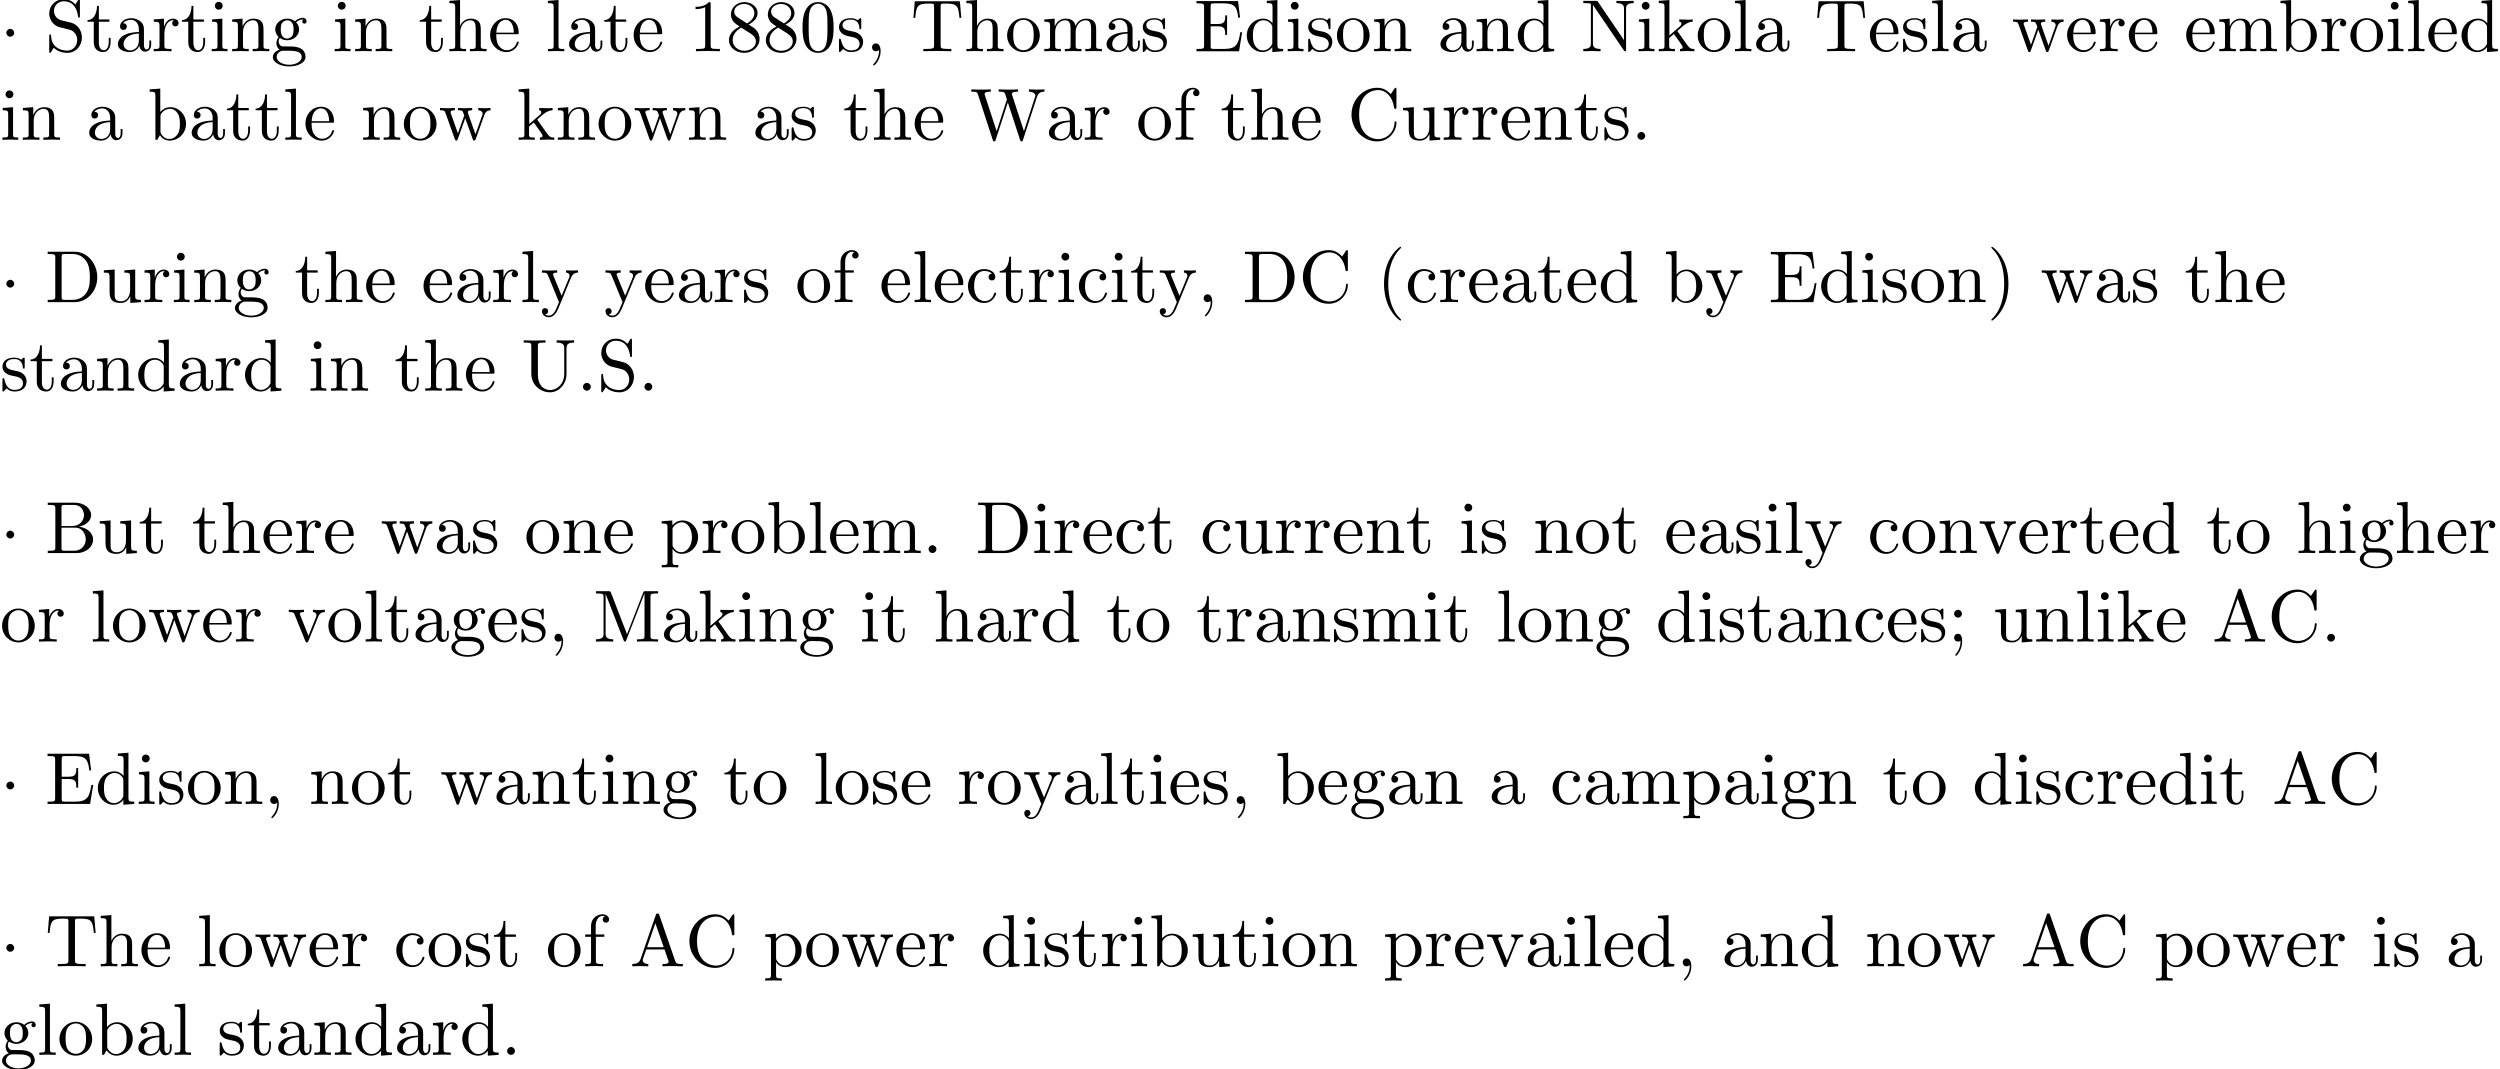 <?xml version='1.0' encoding='UTF-8'?>
<!-- This file was generated by dvisvgm 2.1.3 -->
<svg height='144.348pt' version='1.1' viewBox='0 -142.41 337.513 144.348' width='337.513pt' xmlns='http://www.w3.org/2000/svg' xmlns:xlink='http://www.w3.org/1999/xlink'>
<defs>
<path d='M1.913 -2.491C1.913 -2.78 1.674 -3.019 1.385 -3.019S0.857 -2.78 0.857 -2.491S1.096 -1.963 1.385 -1.963S1.913 -2.202 1.913 -2.491Z' id='g0-1'/>
<path d='M3.298 2.391C3.298 2.361 3.298 2.341 3.128 2.172C1.883 0.917 1.564 -0.966 1.564 -2.491C1.564 -4.224 1.943 -5.958 3.168 -7.203C3.298 -7.323 3.298 -7.342 3.298 -7.372C3.298 -7.442 3.258 -7.472 3.198 -7.472C3.098 -7.472 2.202 -6.795 1.614 -5.529C1.106 -4.433 0.986 -3.328 0.986 -2.491C0.986 -1.714 1.096 -0.508 1.644 0.618C2.242 1.843 3.098 2.491 3.198 2.491C3.258 2.491 3.298 2.461 3.298 2.391Z' id='g1-40'/>
<path d='M2.879 -2.491C2.879 -3.268 2.77 -4.473 2.222 -5.599C1.624 -6.824 0.767 -7.472 0.667 -7.472C0.608 -7.472 0.568 -7.432 0.568 -7.372C0.568 -7.342 0.568 -7.323 0.757 -7.143C1.734 -6.157 2.301 -4.573 2.301 -2.491C2.301 -0.787 1.933 0.966 0.697 2.222C0.568 2.341 0.568 2.361 0.568 2.391C0.568 2.451 0.608 2.491 0.667 2.491C0.767 2.491 1.664 1.813 2.252 0.548C2.76 -0.548 2.879 -1.654 2.879 -2.491Z' id='g1-41'/>
<path d='M2.022 -0.01C2.022 -0.648 1.783 -1.056 1.385 -1.056C1.036 -1.056 0.857 -0.787 0.857 -0.528S1.026 0 1.385 0C1.544 0 1.664 -0.06 1.763 -0.139L1.783 -0.159C1.793 -0.159 1.803 -0.149 1.803 -0.01C1.803 0.628 1.524 1.235 1.086 1.704C1.026 1.763 1.016 1.773 1.016 1.813C1.016 1.883 1.066 1.923 1.116 1.923C1.235 1.923 2.022 1.136 2.022 -0.01Z' id='g1-44'/>
<path d='M1.913 -0.528C1.913 -0.817 1.674 -1.056 1.385 -1.056S0.857 -0.817 0.857 -0.528S1.096 0 1.385 0S1.913 -0.239 1.913 -0.528Z' id='g1-46'/>
<path d='M4.583 -3.188C4.583 -3.985 4.533 -4.782 4.184 -5.519C3.726 -6.476 2.909 -6.635 2.491 -6.635C1.893 -6.635 1.166 -6.376 0.757 -5.45C0.438 -4.762 0.389 -3.985 0.389 -3.188C0.389 -2.441 0.428 -1.544 0.837 -0.787C1.265 0.02 1.993 0.219 2.481 0.219C3.019 0.219 3.776 0.01 4.214 -0.936C4.533 -1.624 4.583 -2.401 4.583 -3.188ZM2.481 0C2.092 0 1.504 -0.249 1.325 -1.205C1.215 -1.803 1.215 -2.72 1.215 -3.308C1.215 -3.945 1.215 -4.603 1.295 -5.141C1.484 -6.326 2.232 -6.416 2.481 -6.416C2.809 -6.416 3.467 -6.237 3.656 -5.25C3.756 -4.692 3.756 -3.935 3.756 -3.308C3.756 -2.56 3.756 -1.883 3.646 -1.245C3.497 -0.299 2.929 0 2.481 0Z' id='g1-48'/>
<path d='M2.929 -6.376C2.929 -6.615 2.929 -6.635 2.7 -6.635C2.082 -5.998 1.205 -5.998 0.887 -5.998V-5.689C1.086 -5.689 1.674 -5.689 2.192 -5.948V-0.787C2.192 -0.428 2.162 -0.309 1.265 -0.309H0.946V0C1.295 -0.03 2.162 -0.03 2.56 -0.03S3.826 -0.03 4.174 0V-0.309H3.856C2.959 -0.309 2.929 -0.418 2.929 -0.787V-6.376Z' id='g1-49'/>
<path d='M1.624 -4.553C1.166 -4.852 1.126 -5.191 1.126 -5.36C1.126 -5.968 1.773 -6.386 2.481 -6.386C3.208 -6.386 3.846 -5.868 3.846 -5.151C3.846 -4.583 3.457 -4.105 2.859 -3.756L1.624 -4.553ZM3.078 -3.606C3.796 -3.975 4.284 -4.493 4.284 -5.151C4.284 -6.067 3.397 -6.635 2.491 -6.635C1.494 -6.635 0.687 -5.898 0.687 -4.971C0.687 -4.792 0.707 -4.344 1.126 -3.875C1.235 -3.756 1.604 -3.507 1.853 -3.337C1.275 -3.049 0.418 -2.491 0.418 -1.504C0.418 -0.448 1.435 0.219 2.481 0.219C3.606 0.219 4.553 -0.608 4.553 -1.674C4.553 -2.032 4.443 -2.481 4.065 -2.899C3.875 -3.108 3.716 -3.208 3.078 -3.606ZM2.082 -3.188L3.308 -2.411C3.587 -2.222 4.055 -1.923 4.055 -1.315C4.055 -0.578 3.308 -0.06 2.491 -0.06C1.634 -0.06 0.917 -0.677 0.917 -1.504C0.917 -2.082 1.235 -2.72 2.082 -3.188Z' id='g1-56'/>
<path d='M1.913 -3.766C1.913 -4.055 1.674 -4.294 1.385 -4.294S0.857 -4.055 0.857 -3.766S1.096 -3.238 1.385 -3.238S1.913 -3.477 1.913 -3.766ZM1.724 -0.11C1.724 0.169 1.724 0.946 1.086 1.684C1.016 1.763 1.016 1.783 1.016 1.813C1.016 1.883 1.066 1.923 1.116 1.923C1.225 1.923 1.943 1.126 1.943 -0.03C1.943 -0.319 1.923 -1.056 1.385 -1.056C1.036 -1.056 0.857 -0.787 0.857 -0.528S1.026 0 1.385 0C1.435 0 1.455 0 1.465 -0.01C1.534 -0.02 1.644 -0.04 1.724 -0.11Z' id='g1-59'/>
<path d='M3.965 -6.934C3.915 -7.064 3.895 -7.133 3.736 -7.133S3.547 -7.073 3.497 -6.934L1.435 -0.976C1.255 -0.468 0.857 -0.319 0.319 -0.309V0C0.548 -0.01 0.976 -0.03 1.335 -0.03C1.644 -0.03 2.162 -0.01 2.481 0V-0.309C1.983 -0.309 1.734 -0.558 1.734 -0.817C1.734 -0.847 1.743 -0.946 1.753 -0.966L2.212 -2.271H4.672L5.2 -0.747C5.21 -0.707 5.23 -0.648 5.23 -0.608C5.23 -0.309 4.672 -0.309 4.403 -0.309V0C4.762 -0.03 5.46 -0.03 5.838 -0.03C6.266 -0.03 6.725 -0.02 7.143 0V-0.309H6.964C6.366 -0.309 6.227 -0.379 6.117 -0.707L3.965 -6.934ZM3.437 -5.818L4.563 -2.58H2.321L3.437 -5.818Z' id='g1-65'/>
<path d='M2.212 -3.646V-6.097C2.212 -6.426 2.232 -6.496 2.7 -6.496H3.935C4.902 -6.496 5.25 -5.649 5.25 -5.121C5.25 -4.483 4.762 -3.646 3.656 -3.646H2.212ZM4.563 -3.557C5.529 -3.746 6.217 -4.384 6.217 -5.121C6.217 -5.988 5.3 -6.804 4.005 -6.804H0.359V-6.496H0.598C1.365 -6.496 1.385 -6.386 1.385 -6.027V-0.777C1.385 -0.418 1.365 -0.309 0.598 -0.309H0.359V0H4.264C5.589 0 6.486 -0.887 6.486 -1.823C6.486 -2.69 5.669 -3.437 4.563 -3.557ZM3.945 -0.309H2.7C2.232 -0.309 2.212 -0.379 2.212 -0.707V-3.427H4.085C5.071 -3.427 5.489 -2.501 5.489 -1.833C5.489 -1.126 4.971 -0.309 3.945 -0.309Z' id='g1-66'/>
<path d='M0.558 -3.407C0.558 -1.345 2.172 0.219 4.025 0.219C5.649 0.219 6.625 -1.166 6.625 -2.321C6.625 -2.421 6.625 -2.491 6.496 -2.491C6.386 -2.491 6.386 -2.431 6.376 -2.331C6.296 -0.907 5.23 -0.09 4.144 -0.09C3.537 -0.09 1.584 -0.428 1.584 -3.397C1.584 -6.376 3.527 -6.715 4.135 -6.715C5.22 -6.715 6.107 -5.808 6.306 -4.354C6.326 -4.214 6.326 -4.184 6.466 -4.184C6.625 -4.184 6.625 -4.214 6.625 -4.423V-6.785C6.625 -6.954 6.625 -7.024 6.516 -7.024C6.476 -7.024 6.436 -7.024 6.356 -6.904L5.858 -6.167C5.489 -6.526 4.981 -7.024 4.025 -7.024C2.162 -7.024 0.558 -5.44 0.558 -3.407Z' id='g1-67'/>
<path d='M0.349 -6.804V-6.496H0.588C1.355 -6.496 1.375 -6.386 1.375 -6.027V-0.777C1.375 -0.418 1.355 -0.309 0.588 -0.309H0.349V0H3.995C5.669 0 7.044 -1.474 7.044 -3.347C7.044 -5.24 5.699 -6.804 3.995 -6.804H0.349ZM2.72 -0.309C2.252 -0.309 2.232 -0.379 2.232 -0.707V-6.097C2.232 -6.426 2.252 -6.496 2.72 -6.496H3.716C4.334 -6.496 5.021 -6.276 5.529 -5.569C5.958 -4.981 6.047 -4.125 6.047 -3.347C6.047 -2.242 5.858 -1.644 5.499 -1.156C5.3 -0.887 4.732 -0.309 3.726 -0.309H2.72Z' id='g1-68'/>
<path d='M1.355 -0.777C1.355 -0.418 1.335 -0.309 0.568 -0.309H0.329V0H6.077L6.496 -2.57H6.247C5.998 -1.036 5.768 -0.309 4.055 -0.309H2.73C2.262 -0.309 2.242 -0.379 2.242 -0.707V-3.367H3.138C4.105 -3.367 4.214 -3.049 4.214 -2.202H4.463V-4.842H4.214C4.214 -3.985 4.105 -3.676 3.138 -3.676H2.242V-6.067C2.242 -6.396 2.262 -6.466 2.73 -6.466H4.015C5.539 -6.466 5.808 -5.918 5.968 -4.533H6.217L5.938 -6.775H0.329V-6.466H0.568C1.335 -6.466 1.355 -6.356 1.355 -5.998V-0.777Z' id='g1-69'/>
<path d='M2.401 -6.585C2.311 -6.804 2.281 -6.804 2.052 -6.804H0.369V-6.496H0.608C1.375 -6.496 1.395 -6.386 1.395 -6.027V-1.046C1.395 -0.777 1.395 -0.309 0.369 -0.309V0C0.717 -0.01 1.205 -0.03 1.534 -0.03S2.351 -0.01 2.7 0V-0.309C1.674 -0.309 1.674 -0.777 1.674 -1.046V-6.416H1.684L4.085 -0.219C4.135 -0.09 4.184 0 4.284 0C4.394 0 4.423 -0.08 4.463 -0.189L6.914 -6.496H6.924V-0.777C6.924 -0.418 6.904 -0.309 6.137 -0.309H5.898V0C6.266 -0.03 6.944 -0.03 7.332 -0.03S8.389 -0.03 8.757 0V-0.309H8.518C7.751 -0.309 7.731 -0.418 7.731 -0.777V-6.027C7.731 -6.386 7.751 -6.496 8.518 -6.496H8.757V-6.804H7.073C6.814 -6.804 6.814 -6.795 6.745 -6.615L4.563 -1.006L2.401 -6.585Z' id='g1-77'/>
<path d='M2.311 -6.675C2.222 -6.795 2.212 -6.804 2.022 -6.804H0.329V-6.496H0.618C0.767 -6.496 0.966 -6.486 1.116 -6.476C1.345 -6.446 1.355 -6.436 1.355 -6.247V-1.046C1.355 -0.777 1.355 -0.309 0.329 -0.309V0C0.677 -0.01 1.166 -0.03 1.494 -0.03S2.311 -0.01 2.66 0V-0.309C1.634 -0.309 1.634 -0.777 1.634 -1.046V-6.227C1.684 -6.177 1.694 -6.167 1.734 -6.107L5.798 -0.13C5.888 -0.01 5.898 0 5.968 0C6.107 0 6.107 -0.07 6.107 -0.259V-5.758C6.107 -6.027 6.107 -6.496 7.133 -6.496V-6.804C6.785 -6.795 6.296 -6.775 5.968 -6.775S5.151 -6.795 4.802 -6.804V-6.496C5.828 -6.496 5.828 -6.027 5.828 -5.758V-1.504L2.311 -6.675Z' id='g1-78'/>
<path d='M3.477 -3.865L2.202 -4.174C1.584 -4.324 1.196 -4.862 1.196 -5.44C1.196 -6.137 1.734 -6.745 2.511 -6.745C4.174 -6.745 4.394 -5.111 4.453 -4.663C4.463 -4.603 4.463 -4.543 4.573 -4.543C4.702 -4.543 4.702 -4.593 4.702 -4.782V-6.785C4.702 -6.954 4.702 -7.024 4.593 -7.024C4.523 -7.024 4.513 -7.014 4.443 -6.894L4.095 -6.326C3.796 -6.615 3.387 -7.024 2.501 -7.024C1.395 -7.024 0.558 -6.147 0.558 -5.091C0.558 -4.264 1.086 -3.537 1.863 -3.268C1.973 -3.228 2.481 -3.108 3.178 -2.939C3.447 -2.869 3.746 -2.8 4.025 -2.431C4.234 -2.172 4.334 -1.843 4.334 -1.514C4.334 -0.807 3.836 -0.09 2.999 -0.09C2.71 -0.09 1.953 -0.139 1.425 -0.628C0.847 -1.166 0.817 -1.803 0.807 -2.162C0.797 -2.262 0.717 -2.262 0.687 -2.262C0.558 -2.262 0.558 -2.192 0.558 -2.012V-0.02C0.558 0.149 0.558 0.219 0.667 0.219C0.737 0.219 0.747 0.199 0.817 0.09C0.817 0.08 0.847 0.05 1.176 -0.478C1.484 -0.139 2.122 0.219 3.009 0.219C4.174 0.219 4.971 -0.757 4.971 -1.853C4.971 -2.849 4.314 -3.666 3.477 -3.865Z' id='g1-83'/>
<path d='M6.635 -6.745H0.548L0.359 -4.503H0.608C0.747 -6.107 0.897 -6.436 2.401 -6.436C2.58 -6.436 2.839 -6.436 2.939 -6.416C3.148 -6.376 3.148 -6.266 3.148 -6.037V-0.787C3.148 -0.448 3.148 -0.309 2.102 -0.309H1.704V0C2.112 -0.03 3.128 -0.03 3.587 -0.03S5.071 -0.03 5.479 0V-0.309H5.081C4.035 -0.309 4.035 -0.448 4.035 -0.787V-6.037C4.035 -6.237 4.035 -6.376 4.214 -6.416C4.324 -6.436 4.593 -6.436 4.782 -6.436C6.286 -6.436 6.436 -6.107 6.575 -4.503H6.824L6.635 -6.745Z' id='g1-84'/>
<path d='M5.798 -2.301C5.798 -0.887 4.832 -0.09 3.885 -0.09C3.417 -0.09 2.242 -0.339 2.242 -2.232V-6.027C2.242 -6.386 2.262 -6.496 3.029 -6.496H3.268V-6.804C2.919 -6.775 2.182 -6.775 1.803 -6.775S0.677 -6.775 0.329 -6.804V-6.496H0.568C1.335 -6.496 1.355 -6.386 1.355 -6.027V-2.271C1.355 -0.867 2.511 0.219 3.865 0.219C5.011 0.219 5.908 -0.707 6.077 -1.843C6.107 -2.042 6.107 -2.132 6.107 -2.531V-5.719C6.107 -6.047 6.107 -6.496 7.133 -6.496V-6.804C6.775 -6.795 6.296 -6.775 5.958 -6.775C5.609 -6.775 5.131 -6.795 4.772 -6.804V-6.496C5.798 -6.496 5.798 -6.027 5.798 -5.758V-2.301Z' id='g1-85'/>
<path d='M9.056 -5.828C9.235 -6.396 9.664 -6.496 10.052 -6.496V-6.804C9.753 -6.785 9.445 -6.775 9.146 -6.775C8.857 -6.775 8.219 -6.795 7.96 -6.804V-6.496C8.628 -6.486 8.827 -6.157 8.827 -5.968C8.827 -5.908 8.797 -5.828 8.777 -5.768L7.283 -1.166L5.689 -6.047C5.679 -6.087 5.659 -6.147 5.659 -6.197C5.659 -6.496 6.237 -6.496 6.496 -6.496V-6.804C6.137 -6.775 5.46 -6.775 5.081 -6.775S4.274 -6.795 3.865 -6.804V-6.496C4.433 -6.496 4.643 -6.496 4.762 -6.137L4.981 -5.44L3.597 -1.166L1.993 -6.067C1.983 -6.097 1.973 -6.167 1.973 -6.197C1.973 -6.496 2.55 -6.496 2.809 -6.496V-6.804C2.451 -6.775 1.773 -6.775 1.395 -6.775S0.588 -6.795 0.179 -6.804V-6.496C0.927 -6.496 0.966 -6.446 1.086 -6.077L3.078 0.03C3.108 0.12 3.138 0.219 3.268 0.219C3.407 0.219 3.427 0.149 3.467 0.02L5.111 -5.041L6.765 0.03C6.795 0.12 6.824 0.219 6.954 0.219C7.093 0.219 7.113 0.149 7.153 0.02L9.056 -5.828Z' id='g1-87'/>
<path d='M3.318 -0.757C3.357 -0.359 3.626 0.06 4.095 0.06C4.304 0.06 4.912 -0.08 4.912 -0.887V-1.445H4.663V-0.887C4.663 -0.309 4.413 -0.249 4.304 -0.249C3.975 -0.249 3.935 -0.697 3.935 -0.747V-2.74C3.935 -3.158 3.935 -3.547 3.577 -3.915C3.188 -4.304 2.69 -4.463 2.212 -4.463C1.395 -4.463 0.707 -3.995 0.707 -3.337C0.707 -3.039 0.907 -2.869 1.166 -2.869C1.445 -2.869 1.624 -3.068 1.624 -3.328C1.624 -3.447 1.574 -3.776 1.116 -3.786C1.385 -4.135 1.873 -4.244 2.192 -4.244C2.68 -4.244 3.248 -3.856 3.248 -2.969V-2.6C2.74 -2.57 2.042 -2.54 1.415 -2.242C0.667 -1.903 0.418 -1.385 0.418 -0.946C0.418 -0.139 1.385 0.11 2.012 0.11C2.67 0.11 3.128 -0.289 3.318 -0.757ZM3.248 -2.391V-1.395C3.248 -0.448 2.531 -0.11 2.082 -0.11C1.594 -0.11 1.186 -0.458 1.186 -0.956C1.186 -1.504 1.604 -2.331 3.248 -2.391Z' id='g1-97'/>
<path d='M1.714 -3.756V-6.914L0.279 -6.804V-6.496C0.976 -6.496 1.056 -6.426 1.056 -5.938V0H1.305C1.315 -0.01 1.395 -0.149 1.664 -0.618C1.813 -0.389 2.232 0.11 2.969 0.11C4.154 0.11 5.191 -0.867 5.191 -2.152C5.191 -3.417 4.214 -4.403 3.078 -4.403C2.301 -4.403 1.873 -3.935 1.714 -3.756ZM1.743 -1.136V-3.188C1.743 -3.377 1.743 -3.387 1.853 -3.547C2.242 -4.105 2.79 -4.184 3.029 -4.184C3.477 -4.184 3.836 -3.925 4.075 -3.547C4.334 -3.138 4.364 -2.57 4.364 -2.162C4.364 -1.793 4.344 -1.196 4.055 -0.747C3.846 -0.438 3.467 -0.11 2.929 -0.11C2.481 -0.11 2.122 -0.349 1.883 -0.717C1.743 -0.927 1.743 -0.956 1.743 -1.136Z' id='g1-98'/>
<path d='M1.166 -2.172C1.166 -3.796 1.983 -4.214 2.511 -4.214C2.6 -4.214 3.228 -4.204 3.577 -3.846C3.168 -3.816 3.108 -3.517 3.108 -3.387C3.108 -3.128 3.288 -2.929 3.567 -2.929C3.826 -2.929 4.025 -3.098 4.025 -3.397C4.025 -4.075 3.268 -4.463 2.501 -4.463C1.255 -4.463 0.339 -3.387 0.339 -2.152C0.339 -0.877 1.325 0.11 2.481 0.11C3.816 0.11 4.135 -1.086 4.135 -1.186S4.035 -1.285 4.005 -1.285C3.915 -1.285 3.895 -1.245 3.875 -1.186C3.587 -0.259 2.939 -0.139 2.57 -0.139C2.042 -0.139 1.166 -0.568 1.166 -2.172Z' id='g1-99'/>
<path d='M3.786 -0.548V0.11L5.25 0V-0.309C4.553 -0.309 4.473 -0.379 4.473 -0.867V-6.914L3.039 -6.804V-6.496C3.736 -6.496 3.816 -6.426 3.816 -5.938V-3.786C3.527 -4.144 3.098 -4.403 2.56 -4.403C1.385 -4.403 0.339 -3.427 0.339 -2.142C0.339 -0.877 1.315 0.11 2.451 0.11C3.088 0.11 3.537 -0.229 3.786 -0.548ZM3.786 -3.218V-1.176C3.786 -0.996 3.786 -0.976 3.676 -0.807C3.377 -0.329 2.929 -0.11 2.501 -0.11C2.052 -0.11 1.694 -0.369 1.455 -0.747C1.196 -1.156 1.166 -1.724 1.166 -2.132C1.166 -2.501 1.186 -3.098 1.474 -3.547C1.684 -3.856 2.062 -4.184 2.6 -4.184C2.949 -4.184 3.367 -4.035 3.676 -3.587C3.786 -3.417 3.786 -3.397 3.786 -3.218Z' id='g1-100'/>
<path d='M1.116 -2.511C1.176 -3.995 2.012 -4.244 2.351 -4.244C3.377 -4.244 3.477 -2.899 3.477 -2.511H1.116ZM1.106 -2.301H3.885C4.105 -2.301 4.135 -2.301 4.135 -2.511C4.135 -3.497 3.597 -4.463 2.351 -4.463C1.196 -4.463 0.279 -3.437 0.279 -2.192C0.279 -0.857 1.325 0.11 2.471 0.11C3.686 0.11 4.135 -0.996 4.135 -1.186C4.135 -1.285 4.055 -1.305 4.005 -1.305C3.915 -1.305 3.895 -1.245 3.875 -1.166C3.527 -0.139 2.63 -0.139 2.531 -0.139C2.032 -0.139 1.634 -0.438 1.405 -0.807C1.106 -1.285 1.106 -1.943 1.106 -2.301Z' id='g1-101'/>
<path d='M1.743 -4.294V-5.45C1.743 -6.326 2.222 -6.804 2.66 -6.804C2.69 -6.804 2.839 -6.804 2.989 -6.735C2.869 -6.695 2.69 -6.565 2.69 -6.316C2.69 -6.087 2.849 -5.888 3.118 -5.888C3.407 -5.888 3.557 -6.087 3.557 -6.326C3.557 -6.695 3.188 -7.024 2.66 -7.024C1.963 -7.024 1.116 -6.496 1.116 -5.44V-4.294H0.329V-3.985H1.116V-0.757C1.116 -0.309 1.006 -0.309 0.339 -0.309V0C0.727 -0.01 1.196 -0.03 1.474 -0.03C1.873 -0.03 2.341 -0.03 2.74 0V-0.309H2.531C1.793 -0.309 1.773 -0.418 1.773 -0.777V-3.985H2.909V-4.294H1.743Z' id='g1-102'/>
<path d='M2.212 -1.714C1.345 -1.714 1.345 -2.71 1.345 -2.939C1.345 -3.208 1.355 -3.527 1.504 -3.776C1.584 -3.895 1.813 -4.174 2.212 -4.174C3.078 -4.174 3.078 -3.178 3.078 -2.949C3.078 -2.68 3.068 -2.361 2.919 -2.112C2.839 -1.993 2.61 -1.714 2.212 -1.714ZM1.056 -1.325C1.056 -1.365 1.056 -1.594 1.225 -1.793C1.614 -1.514 2.022 -1.484 2.212 -1.484C3.138 -1.484 3.826 -2.172 3.826 -2.939C3.826 -3.308 3.666 -3.676 3.417 -3.905C3.776 -4.244 4.135 -4.294 4.314 -4.294C4.334 -4.294 4.384 -4.294 4.413 -4.284C4.304 -4.244 4.254 -4.135 4.254 -4.015C4.254 -3.846 4.384 -3.726 4.543 -3.726C4.643 -3.726 4.832 -3.796 4.832 -4.025C4.832 -4.194 4.712 -4.513 4.324 -4.513C4.125 -4.513 3.686 -4.453 3.268 -4.045C2.849 -4.374 2.431 -4.403 2.212 -4.403C1.285 -4.403 0.598 -3.716 0.598 -2.949C0.598 -2.511 0.817 -2.132 1.066 -1.923C0.936 -1.773 0.757 -1.445 0.757 -1.096C0.757 -0.787 0.887 -0.408 1.196 -0.209C0.598 -0.04 0.279 0.389 0.279 0.787C0.279 1.504 1.265 2.052 2.481 2.052C3.656 2.052 4.692 1.544 4.692 0.767C4.692 0.418 4.553 -0.09 4.045 -0.369C3.517 -0.648 2.939 -0.648 2.331 -0.648C2.082 -0.648 1.654 -0.648 1.584 -0.658C1.265 -0.697 1.056 -1.006 1.056 -1.325ZM2.491 1.823C1.484 1.823 0.797 1.315 0.797 0.787C0.797 0.329 1.176 -0.04 1.614 -0.07H2.202C3.059 -0.07 4.174 -0.07 4.174 0.787C4.174 1.325 3.467 1.823 2.491 1.823Z' id='g1-103'/>
<path d='M1.096 -0.757C1.096 -0.309 0.986 -0.309 0.319 -0.309V0C0.667 -0.01 1.176 -0.03 1.445 -0.03C1.704 -0.03 2.222 -0.01 2.56 0V-0.309C1.893 -0.309 1.783 -0.309 1.783 -0.757V-2.59C1.783 -3.626 2.491 -4.184 3.128 -4.184C3.756 -4.184 3.865 -3.646 3.865 -3.078V-0.757C3.865 -0.309 3.756 -0.309 3.088 -0.309V0C3.437 -0.01 3.945 -0.03 4.214 -0.03C4.473 -0.03 4.991 -0.01 5.33 0V-0.309C4.812 -0.309 4.563 -0.309 4.553 -0.608V-2.511C4.553 -3.367 4.553 -3.676 4.244 -4.035C4.105 -4.204 3.776 -4.403 3.198 -4.403C2.361 -4.403 1.923 -3.806 1.753 -3.427V-6.914L0.319 -6.804V-6.496C1.016 -6.496 1.096 -6.426 1.096 -5.938V-0.757Z' id='g1-104'/>
<path d='M1.763 -4.403L0.369 -4.294V-3.985C1.016 -3.985 1.106 -3.925 1.106 -3.437V-0.757C1.106 -0.309 0.996 -0.309 0.329 -0.309V0C0.648 -0.01 1.186 -0.03 1.425 -0.03C1.773 -0.03 2.122 -0.01 2.461 0V-0.309C1.803 -0.309 1.763 -0.359 1.763 -0.747V-4.403ZM1.803 -6.137C1.803 -6.456 1.554 -6.665 1.275 -6.665C0.966 -6.665 0.747 -6.396 0.747 -6.137C0.747 -5.868 0.966 -5.609 1.275 -5.609C1.554 -5.609 1.803 -5.818 1.803 -6.137Z' id='g1-105'/>
<path d='M1.056 -0.757C1.056 -0.309 0.946 -0.309 0.279 -0.309V0C0.608 -0.01 1.076 -0.03 1.365 -0.03C1.664 -0.03 2.062 -0.02 2.461 0V-0.309C1.793 -0.309 1.684 -0.309 1.684 -0.757V-1.783L2.321 -2.331C3.088 -1.275 3.507 -0.717 3.507 -0.538C3.507 -0.349 3.337 -0.309 3.148 -0.309V0C3.427 -0.01 4.015 -0.03 4.224 -0.03C4.513 -0.03 4.802 -0.02 5.091 0V-0.309C4.722 -0.309 4.503 -0.309 4.125 -0.837L2.859 -2.62C2.849 -2.64 2.8 -2.7 2.8 -2.73C2.8 -2.77 3.507 -3.367 3.606 -3.447C4.234 -3.955 4.653 -3.975 4.862 -3.985V-4.294C4.573 -4.264 4.443 -4.264 4.164 -4.264C3.806 -4.264 3.188 -4.284 3.049 -4.294V-3.985C3.238 -3.975 3.337 -3.865 3.337 -3.736C3.337 -3.537 3.198 -3.417 3.118 -3.347L1.714 -2.132V-6.914L0.279 -6.804V-6.496C0.976 -6.496 1.056 -6.426 1.056 -5.938V-0.757Z' id='g1-107'/>
<path d='M1.763 -6.914L0.329 -6.804V-6.496C1.026 -6.496 1.106 -6.426 1.106 -5.938V-0.757C1.106 -0.309 0.996 -0.309 0.329 -0.309V0C0.658 -0.01 1.186 -0.03 1.435 -0.03S2.172 -0.01 2.54 0V-0.309C1.873 -0.309 1.763 -0.309 1.763 -0.757V-6.914Z' id='g1-108'/>
<path d='M1.096 -3.427V-0.757C1.096 -0.309 0.986 -0.309 0.319 -0.309V0C0.667 -0.01 1.176 -0.03 1.445 -0.03C1.704 -0.03 2.222 -0.01 2.56 0V-0.309C1.893 -0.309 1.783 -0.309 1.783 -0.757V-2.59C1.783 -3.626 2.491 -4.184 3.128 -4.184C3.756 -4.184 3.865 -3.646 3.865 -3.078V-0.757C3.865 -0.309 3.756 -0.309 3.088 -0.309V0C3.437 -0.01 3.945 -0.03 4.214 -0.03C4.473 -0.03 4.991 -0.01 5.33 0V-0.309C4.663 -0.309 4.553 -0.309 4.553 -0.757V-2.59C4.553 -3.626 5.26 -4.184 5.898 -4.184C6.526 -4.184 6.635 -3.646 6.635 -3.078V-0.757C6.635 -0.309 6.526 -0.309 5.858 -0.309V0C6.207 -0.01 6.715 -0.03 6.984 -0.03C7.243 -0.03 7.761 -0.01 8.1 0V-0.309C7.582 -0.309 7.332 -0.309 7.323 -0.608V-2.511C7.323 -3.367 7.323 -3.676 7.014 -4.035C6.874 -4.204 6.545 -4.403 5.968 -4.403C5.131 -4.403 4.692 -3.806 4.523 -3.427C4.384 -4.294 3.646 -4.403 3.198 -4.403C2.471 -4.403 2.002 -3.975 1.724 -3.357V-4.403L0.319 -4.294V-3.985C1.016 -3.985 1.096 -3.915 1.096 -3.427Z' id='g1-109'/>
<path d='M1.096 -3.427V-0.757C1.096 -0.309 0.986 -0.309 0.319 -0.309V0C0.667 -0.01 1.176 -0.03 1.445 -0.03C1.704 -0.03 2.222 -0.01 2.56 0V-0.309C1.893 -0.309 1.783 -0.309 1.783 -0.757V-2.59C1.783 -3.626 2.491 -4.184 3.128 -4.184C3.756 -4.184 3.865 -3.646 3.865 -3.078V-0.757C3.865 -0.309 3.756 -0.309 3.088 -0.309V0C3.437 -0.01 3.945 -0.03 4.214 -0.03C4.473 -0.03 4.991 -0.01 5.33 0V-0.309C4.812 -0.309 4.563 -0.309 4.553 -0.608V-2.511C4.553 -3.367 4.553 -3.676 4.244 -4.035C4.105 -4.204 3.776 -4.403 3.198 -4.403C2.471 -4.403 2.002 -3.975 1.724 -3.357V-4.403L0.319 -4.294V-3.985C1.016 -3.985 1.096 -3.915 1.096 -3.427Z' id='g1-110'/>
<path d='M4.692 -2.132C4.692 -3.407 3.696 -4.463 2.491 -4.463C1.245 -4.463 0.279 -3.377 0.279 -2.132C0.279 -0.847 1.315 0.11 2.481 0.11C3.686 0.11 4.692 -0.867 4.692 -2.132ZM2.491 -0.139C2.062 -0.139 1.624 -0.349 1.355 -0.807C1.106 -1.245 1.106 -1.853 1.106 -2.212C1.106 -2.6 1.106 -3.138 1.345 -3.577C1.614 -4.035 2.082 -4.244 2.481 -4.244C2.919 -4.244 3.347 -4.025 3.606 -3.597S3.865 -2.59 3.865 -2.212C3.865 -1.853 3.865 -1.315 3.646 -0.877C3.427 -0.428 2.989 -0.139 2.491 -0.139Z' id='g1-111'/>
<path d='M1.714 -3.746V-4.403L0.279 -4.294V-3.985C0.986 -3.985 1.056 -3.925 1.056 -3.487V1.176C1.056 1.624 0.946 1.624 0.279 1.624V1.933C0.618 1.923 1.136 1.903 1.395 1.903C1.664 1.903 2.172 1.923 2.521 1.933V1.624C1.853 1.624 1.743 1.624 1.743 1.176V-0.498V-0.588C1.793 -0.428 2.212 0.11 2.969 0.11C4.154 0.11 5.191 -0.867 5.191 -2.152C5.191 -3.417 4.224 -4.403 3.108 -4.403C2.331 -4.403 1.913 -3.965 1.714 -3.746ZM1.743 -1.136V-3.357C2.032 -3.865 2.521 -4.154 3.029 -4.154C3.756 -4.154 4.364 -3.278 4.364 -2.152C4.364 -0.946 3.666 -0.11 2.929 -0.11C2.531 -0.11 2.152 -0.309 1.883 -0.717C1.743 -0.927 1.743 -0.936 1.743 -1.136Z' id='g1-112'/>
<path d='M1.664 -3.308V-4.403L0.279 -4.294V-3.985C0.976 -3.985 1.056 -3.915 1.056 -3.427V-0.757C1.056 -0.309 0.946 -0.309 0.279 -0.309V0C0.667 -0.01 1.136 -0.03 1.415 -0.03C1.813 -0.03 2.281 -0.03 2.68 0V-0.309H2.471C1.734 -0.309 1.714 -0.418 1.714 -0.777V-2.311C1.714 -3.298 2.132 -4.184 2.889 -4.184C2.959 -4.184 2.979 -4.184 2.999 -4.174C2.969 -4.164 2.77 -4.045 2.77 -3.786C2.77 -3.507 2.979 -3.357 3.198 -3.357C3.377 -3.357 3.626 -3.477 3.626 -3.796S3.318 -4.403 2.889 -4.403C2.162 -4.403 1.803 -3.736 1.664 -3.308Z' id='g1-114'/>
<path d='M2.072 -1.933C2.291 -1.893 3.108 -1.734 3.108 -1.016C3.108 -0.508 2.76 -0.11 1.983 -0.11C1.146 -0.11 0.787 -0.677 0.598 -1.524C0.568 -1.654 0.558 -1.694 0.458 -1.694C0.329 -1.694 0.329 -1.624 0.329 -1.445V-0.13C0.329 0.04 0.329 0.11 0.438 0.11C0.488 0.11 0.498 0.1 0.687 -0.09C0.707 -0.11 0.707 -0.13 0.887 -0.319C1.325 0.1 1.773 0.11 1.983 0.11C3.128 0.11 3.587 -0.558 3.587 -1.275C3.587 -1.803 3.288 -2.102 3.168 -2.222C2.839 -2.54 2.451 -2.62 2.032 -2.7C1.474 -2.809 0.807 -2.939 0.807 -3.517C0.807 -3.865 1.066 -4.274 1.923 -4.274C3.019 -4.274 3.068 -3.377 3.088 -3.068C3.098 -2.979 3.188 -2.979 3.208 -2.979C3.337 -2.979 3.337 -3.029 3.337 -3.218V-4.224C3.337 -4.394 3.337 -4.463 3.228 -4.463C3.178 -4.463 3.158 -4.463 3.029 -4.344C2.999 -4.304 2.899 -4.214 2.859 -4.184C2.481 -4.463 2.072 -4.463 1.923 -4.463C0.707 -4.463 0.329 -3.796 0.329 -3.238C0.329 -2.889 0.488 -2.61 0.757 -2.391C1.076 -2.132 1.355 -2.072 2.072 -1.933Z' id='g1-115'/>
<path d='M1.724 -3.985H3.148V-4.294H1.724V-6.127H1.474C1.465 -5.31 1.166 -4.244 0.189 -4.204V-3.985H1.036V-1.235C1.036 -0.01 1.963 0.11 2.321 0.11C3.029 0.11 3.308 -0.598 3.308 -1.235V-1.803H3.059V-1.255C3.059 -0.518 2.76 -0.139 2.391 -0.139C1.724 -0.139 1.724 -1.046 1.724 -1.215V-3.985Z' id='g1-116'/>
<path d='M3.895 -0.787V0.11L5.33 0V-0.309C4.633 -0.309 4.553 -0.379 4.553 -0.867V-4.403L3.088 -4.294V-3.985C3.786 -3.985 3.865 -3.915 3.865 -3.427V-1.654C3.865 -0.787 3.387 -0.11 2.66 -0.11C1.823 -0.11 1.783 -0.578 1.783 -1.096V-4.403L0.319 -4.294V-3.985C1.096 -3.985 1.096 -3.955 1.096 -3.068V-1.574C1.096 -0.797 1.096 0.11 2.61 0.11C3.168 0.11 3.606 -0.169 3.895 -0.787Z' id='g1-117'/>
<path d='M4.144 -3.318C4.234 -3.547 4.403 -3.975 5.061 -3.985V-4.294C4.832 -4.274 4.543 -4.264 4.314 -4.264C4.075 -4.264 3.616 -4.284 3.447 -4.294V-3.985C3.816 -3.975 3.925 -3.746 3.925 -3.557C3.925 -3.467 3.905 -3.427 3.865 -3.318L2.849 -0.777L1.734 -3.557C1.674 -3.686 1.674 -3.706 1.674 -3.726C1.674 -3.985 2.062 -3.985 2.242 -3.985V-4.294C1.943 -4.284 1.385 -4.264 1.156 -4.264C0.887 -4.264 0.488 -4.274 0.189 -4.294V-3.985C0.817 -3.985 0.857 -3.925 0.986 -3.616L2.421 -0.08C2.481 0.06 2.501 0.11 2.63 0.11S2.8 0.02 2.839 -0.08L4.144 -3.318Z' id='g1-118'/>
<path d='M6.167 -3.347C6.346 -3.846 6.655 -3.975 7.004 -3.985V-4.294C6.785 -4.274 6.496 -4.264 6.276 -4.264C5.988 -4.264 5.539 -4.284 5.35 -4.294V-3.985C5.709 -3.975 5.928 -3.796 5.928 -3.507C5.928 -3.447 5.928 -3.427 5.878 -3.298L4.971 -0.747L3.985 -3.527C3.945 -3.646 3.935 -3.666 3.935 -3.716C3.935 -3.985 4.324 -3.985 4.523 -3.985V-4.294C4.234 -4.284 3.726 -4.264 3.487 -4.264C3.188 -4.264 2.899 -4.274 2.6 -4.294V-3.985C2.969 -3.985 3.128 -3.965 3.228 -3.836C3.278 -3.776 3.387 -3.477 3.457 -3.288L2.6 -0.877L1.654 -3.537C1.604 -3.656 1.604 -3.676 1.604 -3.716C1.604 -3.985 1.993 -3.985 2.192 -3.985V-4.294C1.893 -4.284 1.335 -4.264 1.106 -4.264C1.066 -4.264 0.538 -4.274 0.179 -4.294V-3.985C0.677 -3.985 0.797 -3.955 0.917 -3.636L2.172 -0.11C2.222 0.03 2.252 0.11 2.381 0.11S2.531 0.05 2.58 -0.09L3.587 -2.909L4.603 -0.08C4.643 0.03 4.672 0.11 4.802 0.11S4.961 0.02 5.001 -0.08L6.167 -3.347Z' id='g1-119'/>
<path d='M4.135 -3.347C4.394 -3.975 4.902 -3.985 5.061 -3.985V-4.294C4.832 -4.274 4.543 -4.264 4.314 -4.264C4.135 -4.264 3.666 -4.284 3.447 -4.294V-3.985C3.756 -3.975 3.915 -3.806 3.915 -3.557C3.915 -3.457 3.905 -3.437 3.856 -3.318L2.849 -0.867L1.743 -3.547C1.704 -3.646 1.684 -3.686 1.684 -3.726C1.684 -3.985 2.052 -3.985 2.242 -3.985V-4.294C1.983 -4.284 1.325 -4.264 1.156 -4.264C0.887 -4.264 0.488 -4.274 0.189 -4.294V-3.985C0.667 -3.985 0.857 -3.985 0.996 -3.636L2.491 0C2.441 0.13 2.301 0.458 2.242 0.588C2.022 1.136 1.743 1.823 1.106 1.823C1.056 1.823 0.827 1.823 0.638 1.644C0.946 1.604 1.026 1.385 1.026 1.225C1.026 0.966 0.837 0.807 0.608 0.807C0.408 0.807 0.189 0.936 0.189 1.235C0.189 1.684 0.608 2.042 1.106 2.042C1.734 2.042 2.142 1.474 2.381 0.907L4.135 -3.347Z' id='g1-121'/>
</defs>
<g id='page1'>
<use x='0' xlink:href='#g0-1' y='-135.492'/>
<use x='6.088' xlink:href='#g1-83' y='-135.492'/>
<use x='11.623' xlink:href='#g1-116' y='-135.492'/>
<use x='15.498' xlink:href='#g1-97' y='-135.492'/>
<use x='20.479' xlink:href='#g1-114' y='-135.492'/>
<use x='24.381' xlink:href='#g1-116' y='-135.492'/>
<use x='28.255' xlink:href='#g1-105' y='-135.492'/>
<use x='31.023' xlink:href='#g1-110' y='-135.492'/>
<use x='36.557' xlink:href='#g1-103' y='-135.492'/>
<use x='44.86' xlink:href='#g1-105' y='-135.492'/>
<use x='47.627' xlink:href='#g1-110' y='-135.492'/>
<use x='56.483' xlink:href='#g1-116' y='-135.492'/>
<use x='60.357' xlink:href='#g1-104' y='-135.492'/>
<use x='65.892' xlink:href='#g1-101' y='-135.492'/>
<use x='73.641' xlink:href='#g1-108' y='-135.492'/>
<use x='76.408' xlink:href='#g1-97' y='-135.492'/>
<use x='81.389' xlink:href='#g1-116' y='-135.492'/>
<use x='85.264' xlink:href='#g1-101' y='-135.492'/>
<use x='93.013' xlink:href='#g1-49' y='-135.492'/>
<use x='97.994' xlink:href='#g1-56' y='-135.492'/>
<use x='102.975' xlink:href='#g1-56' y='-135.492'/>
<use x='107.957' xlink:href='#g1-48' y='-135.492'/>
<use x='112.938' xlink:href='#g1-115' y='-135.492'/>
<use x='116.868' xlink:href='#g1-44' y='-135.492'/>
<use x='122.956' xlink:href='#g1-84' y='-135.492'/>
<use x='130.151' xlink:href='#g1-104' y='-135.492'/>
<use x='135.686' xlink:href='#g1-111' y='-135.492'/>
<use x='140.667' xlink:href='#g1-109' y='-135.492'/>
<use x='148.97' xlink:href='#g1-97' y='-135.492'/>
<use x='153.951' xlink:href='#g1-115' y='-135.492'/>
<use x='161.201' xlink:href='#g1-69' y='-135.492'/>
<use x='167.982' xlink:href='#g1-100' y='-135.492'/>
<use x='173.516' xlink:href='#g1-105' y='-135.492'/>
<use x='176.284' xlink:href='#g1-115' y='-135.492'/>
<use x='180.214' xlink:href='#g1-111' y='-135.492'/>
<use x='185.195' xlink:href='#g1-110' y='-135.492'/>
<use x='194.051' xlink:href='#g1-97' y='-135.492'/>
<use x='199.032' xlink:href='#g1-110' y='-135.492'/>
<use x='204.567' xlink:href='#g1-100' y='-135.492'/>
<use x='213.422' xlink:href='#g1-78' y='-135.492'/>
<use x='220.894' xlink:href='#g1-105' y='-135.492'/>
<use x='223.662' xlink:href='#g1-107' y='-135.492'/>
<use x='228.92' xlink:href='#g1-111' y='-135.492'/>
<use x='233.901' xlink:href='#g1-108' y='-135.492'/>
<use x='236.669' xlink:href='#g1-97' y='-135.492'/>
<use x='244.971' xlink:href='#g1-84' y='-135.492'/>
<use x='252.166' xlink:href='#g1-101' y='-135.492'/>
<use x='256.594' xlink:href='#g1-115' y='-135.492'/>
<use x='260.524' xlink:href='#g1-108' y='-135.492'/>
<use x='263.291' xlink:href='#g1-97' y='-135.492'/>
<use x='271.593' xlink:href='#g1-119' y='-135.492'/>
<use x='278.789' xlink:href='#g1-101' y='-135.492'/>
<use x='283.216' xlink:href='#g1-114' y='-135.492'/>
<use x='287.119' xlink:href='#g1-101' y='-135.492'/>
<use x='294.867' xlink:href='#g1-101' y='-135.492'/>
<use x='299.295' xlink:href='#g1-109' y='-135.492'/>
<use x='307.597' xlink:href='#g1-98' y='-135.492'/>
<use x='313.132' xlink:href='#g1-114' y='-135.492'/>
<use x='317.034' xlink:href='#g1-111' y='-135.492'/>
<use x='322.016' xlink:href='#g1-105' y='-135.492'/>
<use x='324.783' xlink:href='#g1-108' y='-135.492'/>
<use x='327.55' xlink:href='#g1-101' y='-135.492'/>
<use x='331.978' xlink:href='#g1-100' y='-135.492'/>
<use x='0' xlink:href='#g1-105' y='-123.537'/>
<use x='2.767' xlink:href='#g1-110' y='-123.537'/>
<use x='11.623' xlink:href='#g1-97' y='-123.537'/>
<use x='19.925' xlink:href='#g1-98' y='-123.537'/>
<use x='25.46' xlink:href='#g1-97' y='-123.537'/>
<use x='30.442' xlink:href='#g1-116' y='-123.537'/>
<use x='34.316' xlink:href='#g1-116' y='-123.537'/>
<use x='38.19' xlink:href='#g1-108' y='-123.537'/>
<use x='40.958' xlink:href='#g1-101' y='-123.537'/>
<use x='48.706' xlink:href='#g1-110' y='-123.537'/>
<use x='54.241' xlink:href='#g1-111' y='-123.537'/>
<use x='59.222' xlink:href='#g1-119' y='-123.537'/>
<use x='69.739' xlink:href='#g1-107' y='-123.537'/>
<use x='74.997' xlink:href='#g1-110' y='-123.537'/>
<use x='80.531' xlink:href='#g1-111' y='-123.537'/>
<use x='85.513' xlink:href='#g1-119' y='-123.537'/>
<use x='92.708' xlink:href='#g1-110' y='-123.537'/>
<use x='101.564' xlink:href='#g1-97' y='-123.537'/>
<use x='106.545' xlink:href='#g1-115' y='-123.537'/>
<use x='113.796' xlink:href='#g1-116' y='-123.537'/>
<use x='117.67' xlink:href='#g1-104' y='-123.537'/>
<use x='123.205' xlink:href='#g1-101' y='-123.537'/>
<use x='130.954' xlink:href='#g1-87' y='-123.537'/>
<use x='141.193' xlink:href='#g1-97' y='-123.537'/>
<use x='146.174' xlink:href='#g1-114' y='-123.537'/>
<use x='153.397' xlink:href='#g1-111' y='-123.537'/>
<use x='158.379' xlink:href='#g1-102' y='-123.537'/>
<use x='164.744' xlink:href='#g1-116' y='-123.537'/>
<use x='168.618' xlink:href='#g1-104' y='-123.537'/>
<use x='174.153' xlink:href='#g1-101' y='-123.537'/>
<use x='181.902' xlink:href='#g1-67' y='-123.537'/>
<use x='189.097' xlink:href='#g1-117' y='-123.537'/>
<use x='194.632' xlink:href='#g1-114' y='-123.537'/>
<use x='198.534' xlink:href='#g1-114' y='-123.537'/>
<use x='202.436' xlink:href='#g1-101' y='-123.537'/>
<use x='206.864' xlink:href='#g1-110' y='-123.537'/>
<use x='212.398' xlink:href='#g1-116' y='-123.537'/>
<use x='216.273' xlink:href='#g1-115' y='-123.537'/>
<use x='220.203' xlink:href='#g1-46' y='-123.537'/>
<use x='0' xlink:href='#g0-1' y='-101.619'/>
<use x='6.088' xlink:href='#g1-68' y='-101.619'/>
<use x='13.699' xlink:href='#g1-117' y='-101.619'/>
<use x='19.233' xlink:href='#g1-114' y='-101.619'/>
<use x='23.136' xlink:href='#g1-105' y='-101.619'/>
<use x='25.903' xlink:href='#g1-110' y='-101.619'/>
<use x='31.438' xlink:href='#g1-103' y='-101.619'/>
<use x='39.74' xlink:href='#g1-116' y='-101.619'/>
<use x='43.614' xlink:href='#g1-104' y='-101.619'/>
<use x='49.149' xlink:href='#g1-101' y='-101.619'/>
<use x='56.898' xlink:href='#g1-101' y='-101.619'/>
<use x='61.326' xlink:href='#g1-97' y='-101.619'/>
<use x='66.307' xlink:href='#g1-114' y='-101.619'/>
<use x='70.209' xlink:href='#g1-108' y='-101.619'/>
<use x='72.977' xlink:href='#g1-121' y='-101.619'/>
<use x='81.555' xlink:href='#g1-121' y='-101.619'/>
<use x='86.814' xlink:href='#g1-101' y='-101.619'/>
<use x='91.241' xlink:href='#g1-97' y='-101.619'/>
<use x='96.223' xlink:href='#g1-114' y='-101.619'/>
<use x='100.125' xlink:href='#g1-115' y='-101.619'/>
<use x='107.375' xlink:href='#g1-111' y='-101.619'/>
<use x='112.357' xlink:href='#g1-102' y='-101.619'/>
<use x='118.722' xlink:href='#g1-101' y='-101.619'/>
<use x='123.15' xlink:href='#g1-108' y='-101.619'/>
<use x='125.917' xlink:href='#g1-101' y='-101.619'/>
<use x='130.345' xlink:href='#g1-99' y='-101.619'/>
<use x='134.773' xlink:href='#g1-116' y='-101.619'/>
<use x='138.647' xlink:href='#g1-114' y='-101.619'/>
<use x='142.549' xlink:href='#g1-105' y='-101.619'/>
<use x='145.317' xlink:href='#g1-99' y='-101.619'/>
<use x='149.744' xlink:href='#g1-105' y='-101.619'/>
<use x='152.512' xlink:href='#g1-116' y='-101.619'/>
<use x='156.386' xlink:href='#g1-121' y='-101.619'/>
<use x='161.644' xlink:href='#g1-44' y='-101.619'/>
<use x='167.733' xlink:href='#g1-68' y='-101.619'/>
<use x='175.343' xlink:href='#g1-67' y='-101.619'/>
<use x='185.859' xlink:href='#g1-40' y='-101.619'/>
<use x='189.733' xlink:href='#g1-99' y='-101.619'/>
<use x='194.161' xlink:href='#g1-114' y='-101.619'/>
<use x='198.063' xlink:href='#g1-101' y='-101.619'/>
<use x='202.491' xlink:href='#g1-97' y='-101.619'/>
<use x='207.473' xlink:href='#g1-116' y='-101.619'/>
<use x='211.347' xlink:href='#g1-101' y='-101.619'/>
<use x='215.775' xlink:href='#g1-100' y='-101.619'/>
<use x='224.63' xlink:href='#g1-98' y='-101.619'/>
<use x='230.165' xlink:href='#g1-121' y='-101.619'/>
<use x='238.744' xlink:href='#g1-69' y='-101.619'/>
<use x='245.524' xlink:href='#g1-100' y='-101.619'/>
<use x='251.059' xlink:href='#g1-105' y='-101.619'/>
<use x='253.827' xlink:href='#g1-115' y='-101.619'/>
<use x='257.756' xlink:href='#g1-111' y='-101.619'/>
<use x='262.738' xlink:href='#g1-110' y='-101.619'/>
<use x='268.273' xlink:href='#g1-41' y='-101.619'/>
<use x='275.468' xlink:href='#g1-119' y='-101.619'/>
<use x='282.663' xlink:href='#g1-97' y='-101.619'/>
<use x='287.644' xlink:href='#g1-115' y='-101.619'/>
<use x='294.895' xlink:href='#g1-116' y='-101.619'/>
<use x='298.769' xlink:href='#g1-104' y='-101.619'/>
<use x='304.304' xlink:href='#g1-101' y='-101.619'/>
<use x='0' xlink:href='#g1-115' y='-89.664'/>
<use x='3.93' xlink:href='#g1-116' y='-89.664'/>
<use x='7.804' xlink:href='#g1-97' y='-89.664'/>
<use x='12.785' xlink:href='#g1-110' y='-89.664'/>
<use x='18.32' xlink:href='#g1-100' y='-89.664'/>
<use x='23.855' xlink:href='#g1-97' y='-89.664'/>
<use x='28.836' xlink:href='#g1-114' y='-89.664'/>
<use x='32.739' xlink:href='#g1-100' y='-89.664'/>
<use x='41.594' xlink:href='#g1-105' y='-89.664'/>
<use x='44.362' xlink:href='#g1-110' y='-89.664'/>
<use x='53.217' xlink:href='#g1-116' y='-89.664'/>
<use x='57.092' xlink:href='#g1-104' y='-89.664'/>
<use x='62.626' xlink:href='#g1-101' y='-89.664'/>
<use x='70.375' xlink:href='#g1-85' y='-89.664'/>
<use x='77.847' xlink:href='#g1-46' y='-89.664'/>
<use x='80.615' xlink:href='#g1-83' y='-89.664'/>
<use x='86.149' xlink:href='#g1-46' y='-89.664'/>
<use x='0' xlink:href='#g0-1' y='-67.746'/>
<use x='6.088' xlink:href='#g1-66' y='-67.746'/>
<use x='13.145' xlink:href='#g1-117' y='-67.746'/>
<use x='18.68' xlink:href='#g1-116' y='-67.746'/>
<use x='25.875' xlink:href='#g1-116' y='-67.746'/>
<use x='29.75' xlink:href='#g1-104' y='-67.746'/>
<use x='35.284' xlink:href='#g1-101' y='-67.746'/>
<use x='39.712' xlink:href='#g1-114' y='-67.746'/>
<use x='43.614' xlink:href='#g1-101' y='-67.746'/>
<use x='51.363' xlink:href='#g1-119' y='-67.746'/>
<use x='58.558' xlink:href='#g1-97' y='-67.746'/>
<use x='63.54' xlink:href='#g1-115' y='-67.746'/>
<use x='70.79' xlink:href='#g1-111' y='-67.746'/>
<use x='75.772' xlink:href='#g1-110' y='-67.746'/>
<use x='81.306' xlink:href='#g1-101' y='-67.746'/>
<use x='89.055' xlink:href='#g1-112' y='-67.746'/>
<use x='94.59' xlink:href='#g1-114' y='-67.746'/>
<use x='98.492' xlink:href='#g1-111' y='-67.746'/>
<use x='103.473' xlink:href='#g1-98' y='-67.746'/>
<use x='109.008' xlink:href='#g1-108' y='-67.746'/>
<use x='111.776' xlink:href='#g1-101' y='-67.746'/>
<use x='116.203' xlink:href='#g1-109' y='-67.746'/>
<use x='124.506' xlink:href='#g1-46' y='-67.746'/>
<use x='131.701' xlink:href='#g1-68' y='-67.746'/>
<use x='139.311' xlink:href='#g1-105' y='-67.746'/>
<use x='142.079' xlink:href='#g1-114' y='-67.746'/>
<use x='145.981' xlink:href='#g1-101' y='-67.746'/>
<use x='150.409' xlink:href='#g1-99' y='-67.746'/>
<use x='154.836' xlink:href='#g1-116' y='-67.746'/>
<use x='162.032' xlink:href='#g1-99' y='-67.746'/>
<use x='166.46' xlink:href='#g1-117' y='-67.746'/>
<use x='171.994' xlink:href='#g1-114' y='-67.746'/>
<use x='175.896' xlink:href='#g1-114' y='-67.746'/>
<use x='179.798' xlink:href='#g1-101' y='-67.746'/>
<use x='184.226' xlink:href='#g1-110' y='-67.746'/>
<use x='189.761' xlink:href='#g1-116' y='-67.746'/>
<use x='196.956' xlink:href='#g1-105' y='-67.746'/>
<use x='199.724' xlink:href='#g1-115' y='-67.746'/>
<use x='206.974' xlink:href='#g1-110' y='-67.746'/>
<use x='212.509' xlink:href='#g1-111' y='-67.746'/>
<use x='217.491' xlink:href='#g1-116' y='-67.746'/>
<use x='224.686' xlink:href='#g1-101' y='-67.746'/>
<use x='229.114' xlink:href='#g1-97' y='-67.746'/>
<use x='234.095' xlink:href='#g1-115' y='-67.746'/>
<use x='238.025' xlink:href='#g1-105' y='-67.746'/>
<use x='240.792' xlink:href='#g1-108' y='-67.746'/>
<use x='243.559' xlink:href='#g1-121' y='-67.746'/>
<use x='252.138' xlink:href='#g1-99' y='-67.746'/>
<use x='256.566' xlink:href='#g1-111' y='-67.746'/>
<use x='261.548' xlink:href='#g1-110' y='-67.746'/>
<use x='267.082' xlink:href='#g1-118' y='-67.746'/>
<use x='272.341' xlink:href='#g1-101' y='-67.746'/>
<use x='276.768' xlink:href='#g1-114' y='-67.746'/>
<use x='280.67' xlink:href='#g1-116' y='-67.746'/>
<use x='284.545' xlink:href='#g1-101' y='-67.746'/>
<use x='288.973' xlink:href='#g1-100' y='-67.746'/>
<use x='297.828' xlink:href='#g1-116' y='-67.746'/>
<use x='301.703' xlink:href='#g1-111' y='-67.746'/>
<use x='310.005' xlink:href='#g1-104' y='-67.746'/>
<use x='315.54' xlink:href='#g1-105' y='-67.746'/>
<use x='318.307' xlink:href='#g1-103' y='-67.746'/>
<use x='323.289' xlink:href='#g1-104' y='-67.746'/>
<use x='328.823' xlink:href='#g1-101' y='-67.746'/>
<use x='333.251' xlink:href='#g1-114' y='-67.746'/>
<use x='0' xlink:href='#g1-111' y='-55.791'/>
<use x='4.981' xlink:href='#g1-114' y='-55.791'/>
<use x='12.204' xlink:href='#g1-108' y='-55.791'/>
<use x='14.972' xlink:href='#g1-111' y='-55.791'/>
<use x='19.953' xlink:href='#g1-119' y='-55.791'/>
<use x='27.148' xlink:href='#g1-101' y='-55.791'/>
<use x='31.576' xlink:href='#g1-114' y='-55.791'/>
<use x='38.799' xlink:href='#g1-118' y='-55.791'/>
<use x='44.057' xlink:href='#g1-111' y='-55.791'/>
<use x='49.038' xlink:href='#g1-108' y='-55.791'/>
<use x='51.806' xlink:href='#g1-116' y='-55.791'/>
<use x='55.68' xlink:href='#g1-97' y='-55.791'/>
<use x='60.662' xlink:href='#g1-103' y='-55.791'/>
<use x='65.643' xlink:href='#g1-101' y='-55.791'/>
<use x='70.071' xlink:href='#g1-115' y='-55.791'/>
<use x='74.001' xlink:href='#g1-44' y='-55.791'/>
<use x='80.089' xlink:href='#g1-77' y='-55.791'/>
<use x='89.221' xlink:href='#g1-97' y='-55.791'/>
<use x='94.203' xlink:href='#g1-107' y='-55.791'/>
<use x='99.461' xlink:href='#g1-105' y='-55.791'/>
<use x='102.228' xlink:href='#g1-110' y='-55.791'/>
<use x='107.763' xlink:href='#g1-103' y='-55.791'/>
<use x='116.065' xlink:href='#g1-105' y='-55.791'/>
<use x='118.833' xlink:href='#g1-116' y='-55.791'/>
<use x='126.028' xlink:href='#g1-104' y='-55.791'/>
<use x='131.563' xlink:href='#g1-97' y='-55.791'/>
<use x='136.544' xlink:href='#g1-114' y='-55.791'/>
<use x='140.446' xlink:href='#g1-100' y='-55.791'/>
<use x='149.302' xlink:href='#g1-116' y='-55.791'/>
<use x='153.176' xlink:href='#g1-111' y='-55.791'/>
<use x='161.478' xlink:href='#g1-116' y='-55.791'/>
<use x='165.353' xlink:href='#g1-114' y='-55.791'/>
<use x='169.255' xlink:href='#g1-97' y='-55.791'/>
<use x='174.236' xlink:href='#g1-110' y='-55.791'/>
<use x='179.771' xlink:href='#g1-115' y='-55.791'/>
<use x='183.701' xlink:href='#g1-109' y='-55.791'/>
<use x='192.003' xlink:href='#g1-105' y='-55.791'/>
<use x='194.77' xlink:href='#g1-116' y='-55.791'/>
<use x='201.965' xlink:href='#g1-108' y='-55.791'/>
<use x='204.733' xlink:href='#g1-111' y='-55.791'/>
<use x='209.714' xlink:href='#g1-110' y='-55.791'/>
<use x='215.249' xlink:href='#g1-103' y='-55.791'/>
<use x='223.551' xlink:href='#g1-100' y='-55.791'/>
<use x='229.086' xlink:href='#g1-105' y='-55.791'/>
<use x='231.853' xlink:href='#g1-115' y='-55.791'/>
<use x='235.783' xlink:href='#g1-116' y='-55.791'/>
<use x='239.658' xlink:href='#g1-97' y='-55.791'/>
<use x='244.639' xlink:href='#g1-110' y='-55.791'/>
<use x='250.174' xlink:href='#g1-99' y='-55.791'/>
<use x='254.602' xlink:href='#g1-101' y='-55.791'/>
<use x='259.029' xlink:href='#g1-115' y='-55.791'/>
<use x='262.959' xlink:href='#g1-59' y='-55.791'/>
<use x='269.047' xlink:href='#g1-117' y='-55.791'/>
<use x='274.582' xlink:href='#g1-110' y='-55.791'/>
<use x='280.117' xlink:href='#g1-108' y='-55.791'/>
<use x='282.884' xlink:href='#g1-105' y='-55.791'/>
<use x='285.652' xlink:href='#g1-107' y='-55.791'/>
<use x='290.91' xlink:href='#g1-101' y='-55.791'/>
<use x='298.659' xlink:href='#g1-65' y='-55.791'/>
<use x='306.131' xlink:href='#g1-67' y='-55.791'/>
<use x='313.326' xlink:href='#g1-46' y='-55.791'/>
<use x='0' xlink:href='#g0-1' y='-33.873'/>
<use x='6.088' xlink:href='#g1-69' y='-33.873'/>
<use x='12.868' xlink:href='#g1-100' y='-33.873'/>
<use x='18.403' xlink:href='#g1-105' y='-33.873'/>
<use x='21.171' xlink:href='#g1-115' y='-33.873'/>
<use x='25.1' xlink:href='#g1-111' y='-33.873'/>
<use x='30.082' xlink:href='#g1-110' y='-33.873'/>
<use x='35.617' xlink:href='#g1-44' y='-33.873'/>
<use x='41.705' xlink:href='#g1-110' y='-33.873'/>
<use x='47.24' xlink:href='#g1-111' y='-33.873'/>
<use x='52.221' xlink:href='#g1-116' y='-33.873'/>
<use x='59.416' xlink:href='#g1-119' y='-33.873'/>
<use x='66.612' xlink:href='#g1-97' y='-33.873'/>
<use x='71.593' xlink:href='#g1-110' y='-33.873'/>
<use x='77.128' xlink:href='#g1-116' y='-33.873'/>
<use x='81.002' xlink:href='#g1-105' y='-33.873'/>
<use x='83.769' xlink:href='#g1-110' y='-33.873'/>
<use x='89.304' xlink:href='#g1-103' y='-33.873'/>
<use x='97.606' xlink:href='#g1-116' y='-33.873'/>
<use x='101.481' xlink:href='#g1-111' y='-33.873'/>
<use x='109.783' xlink:href='#g1-108' y='-33.873'/>
<use x='112.55' xlink:href='#g1-111' y='-33.873'/>
<use x='117.532' xlink:href='#g1-115' y='-33.873'/>
<use x='121.462' xlink:href='#g1-101' y='-33.873'/>
<use x='129.21' xlink:href='#g1-114' y='-33.873'/>
<use x='133.112' xlink:href='#g1-111' y='-33.873'/>
<use x='138.094' xlink:href='#g1-121' y='-33.873'/>
<use x='143.352' xlink:href='#g1-97' y='-33.873'/>
<use x='148.333' xlink:href='#g1-108' y='-33.873'/>
<use x='151.1' xlink:href='#g1-116' y='-33.873'/>
<use x='154.975' xlink:href='#g1-105' y='-33.873'/>
<use x='157.742' xlink:href='#g1-101' y='-33.873'/>
<use x='162.17' xlink:href='#g1-115' y='-33.873'/>
<use x='166.1' xlink:href='#g1-44' y='-33.873'/>
<use x='172.188' xlink:href='#g1-98' y='-33.873'/>
<use x='177.723' xlink:href='#g1-101' y='-33.873'/>
<use x='182.151' xlink:href='#g1-103' y='-33.873'/>
<use x='187.132' xlink:href='#g1-97' y='-33.873'/>
<use x='192.113' xlink:href='#g1-110' y='-33.873'/>
<use x='200.969' xlink:href='#g1-97' y='-33.873'/>
<use x='209.271' xlink:href='#g1-99' y='-33.873'/>
<use x='213.699' xlink:href='#g1-97' y='-33.873'/>
<use x='218.681' xlink:href='#g1-109' y='-33.873'/>
<use x='226.983' xlink:href='#g1-112' y='-33.873'/>
<use x='232.518' xlink:href='#g1-97' y='-33.873'/>
<use x='237.499' xlink:href='#g1-105' y='-33.873'/>
<use x='240.266' xlink:href='#g1-103' y='-33.873'/>
<use x='245.248' xlink:href='#g1-110' y='-33.873'/>
<use x='254.103' xlink:href='#g1-116' y='-33.873'/>
<use x='257.978' xlink:href='#g1-111' y='-33.873'/>
<use x='266.28' xlink:href='#g1-100' y='-33.873'/>
<use x='271.815' xlink:href='#g1-105' y='-33.873'/>
<use x='274.582' xlink:href='#g1-115' y='-33.873'/>
<use x='278.512' xlink:href='#g1-99' y='-33.873'/>
<use x='282.94' xlink:href='#g1-114' y='-33.873'/>
<use x='286.842' xlink:href='#g1-101' y='-33.873'/>
<use x='291.27' xlink:href='#g1-100' y='-33.873'/>
<use x='296.804' xlink:href='#g1-105' y='-33.873'/>
<use x='299.572' xlink:href='#g1-116' y='-33.873'/>
<use x='306.767' xlink:href='#g1-65' y='-33.873'/>
<use x='314.239' xlink:href='#g1-67' y='-33.873'/>
<use x='0' xlink:href='#g0-1' y='-11.955'/>
<use x='6.088' xlink:href='#g1-84' y='-11.955'/>
<use x='13.284' xlink:href='#g1-104' y='-11.955'/>
<use x='18.818' xlink:href='#g1-101' y='-11.955'/>
<use x='26.567' xlink:href='#g1-108' y='-11.955'/>
<use x='29.334' xlink:href='#g1-111' y='-11.955'/>
<use x='34.316' xlink:href='#g1-119' y='-11.955'/>
<use x='41.511' xlink:href='#g1-101' y='-11.955'/>
<use x='45.939' xlink:href='#g1-114' y='-11.955'/>
<use x='53.162' xlink:href='#g1-99' y='-11.955'/>
<use x='57.59' xlink:href='#g1-111' y='-11.955'/>
<use x='62.571' xlink:href='#g1-115' y='-11.955'/>
<use x='66.501' xlink:href='#g1-116' y='-11.955'/>
<use x='73.696' xlink:href='#g1-111' y='-11.955'/>
<use x='78.677' xlink:href='#g1-102' y='-11.955'/>
<use x='85.042' xlink:href='#g1-65' y='-11.955'/>
<use x='92.514' xlink:href='#g1-67' y='-11.955'/>
<use x='103.031' xlink:href='#g1-112' y='-11.955'/>
<use x='108.565' xlink:href='#g1-111' y='-11.955'/>
<use x='113.547' xlink:href='#g1-119' y='-11.955'/>
<use x='120.742' xlink:href='#g1-101' y='-11.955'/>
<use x='125.17' xlink:href='#g1-114' y='-11.955'/>
<use x='132.393' xlink:href='#g1-100' y='-11.955'/>
<use x='137.928' xlink:href='#g1-105' y='-11.955'/>
<use x='140.695' xlink:href='#g1-115' y='-11.955'/>
<use x='144.625' xlink:href='#g1-116' y='-11.955'/>
<use x='148.499' xlink:href='#g1-114' y='-11.955'/>
<use x='152.401' xlink:href='#g1-105' y='-11.955'/>
<use x='155.169' xlink:href='#g1-98' y='-11.955'/>
<use x='160.703' xlink:href='#g1-117' y='-11.955'/>
<use x='166.238' xlink:href='#g1-116' y='-11.955'/>
<use x='170.113' xlink:href='#g1-105' y='-11.955'/>
<use x='172.88' xlink:href='#g1-111' y='-11.955'/>
<use x='177.861' xlink:href='#g1-110' y='-11.955'/>
<use x='186.717' xlink:href='#g1-112' y='-11.955'/>
<use x='192.252' xlink:href='#g1-114' y='-11.955'/>
<use x='196.154' xlink:href='#g1-101' y='-11.955'/>
<use x='200.582' xlink:href='#g1-118' y='-11.955'/>
<use x='205.84' xlink:href='#g1-97' y='-11.955'/>
<use x='210.821' xlink:href='#g1-105' y='-11.955'/>
<use x='213.589' xlink:href='#g1-108' y='-11.955'/>
<use x='216.356' xlink:href='#g1-101' y='-11.955'/>
<use x='220.784' xlink:href='#g1-100' y='-11.955'/>
<use x='226.319' xlink:href='#g1-44' y='-11.955'/>
<use x='232.407' xlink:href='#g1-97' y='-11.955'/>
<use x='237.388' xlink:href='#g1-110' y='-11.955'/>
<use x='242.923' xlink:href='#g1-100' y='-11.955'/>
<use x='251.779' xlink:href='#g1-110' y='-11.955'/>
<use x='257.314' xlink:href='#g1-111' y='-11.955'/>
<use x='262.295' xlink:href='#g1-119' y='-11.955'/>
<use x='272.811' xlink:href='#g1-65' y='-11.955'/>
<use x='280.283' xlink:href='#g1-67' y='-11.955'/>
<use x='290.799' xlink:href='#g1-112' y='-11.955'/>
<use x='296.334' xlink:href='#g1-111' y='-11.955'/>
<use x='301.315' xlink:href='#g1-119' y='-11.955'/>
<use x='308.511' xlink:href='#g1-101' y='-11.955'/>
<use x='312.938' xlink:href='#g1-114' y='-11.955'/>
<use x='320.161' xlink:href='#g1-105' y='-11.955'/>
<use x='322.929' xlink:href='#g1-115' y='-11.955'/>
<use x='330.179' xlink:href='#g1-97' y='-11.955'/>
<use x='0' xlink:href='#g1-103' y='0'/>
<use x='4.981' xlink:href='#g1-108' y='0'/>
<use x='7.749' xlink:href='#g1-111' y='0'/>
<use x='12.73' xlink:href='#g1-98' y='0'/>
<use x='18.265' xlink:href='#g1-97' y='0'/>
<use x='23.246' xlink:href='#g1-108' y='0'/>
<use x='29.334' xlink:href='#g1-115' y='0'/>
<use x='33.264' xlink:href='#g1-116' y='0'/>
<use x='37.139' xlink:href='#g1-97' y='0'/>
<use x='42.12' xlink:href='#g1-110' y='0'/>
<use x='47.655' xlink:href='#g1-100' y='0'/>
<use x='53.19' xlink:href='#g1-97' y='0'/>
<use x='58.171' xlink:href='#g1-114' y='0'/>
<use x='62.073' xlink:href='#g1-100' y='0'/>
<use x='67.608' xlink:href='#g1-46' y='0'/>
</g>
</svg>